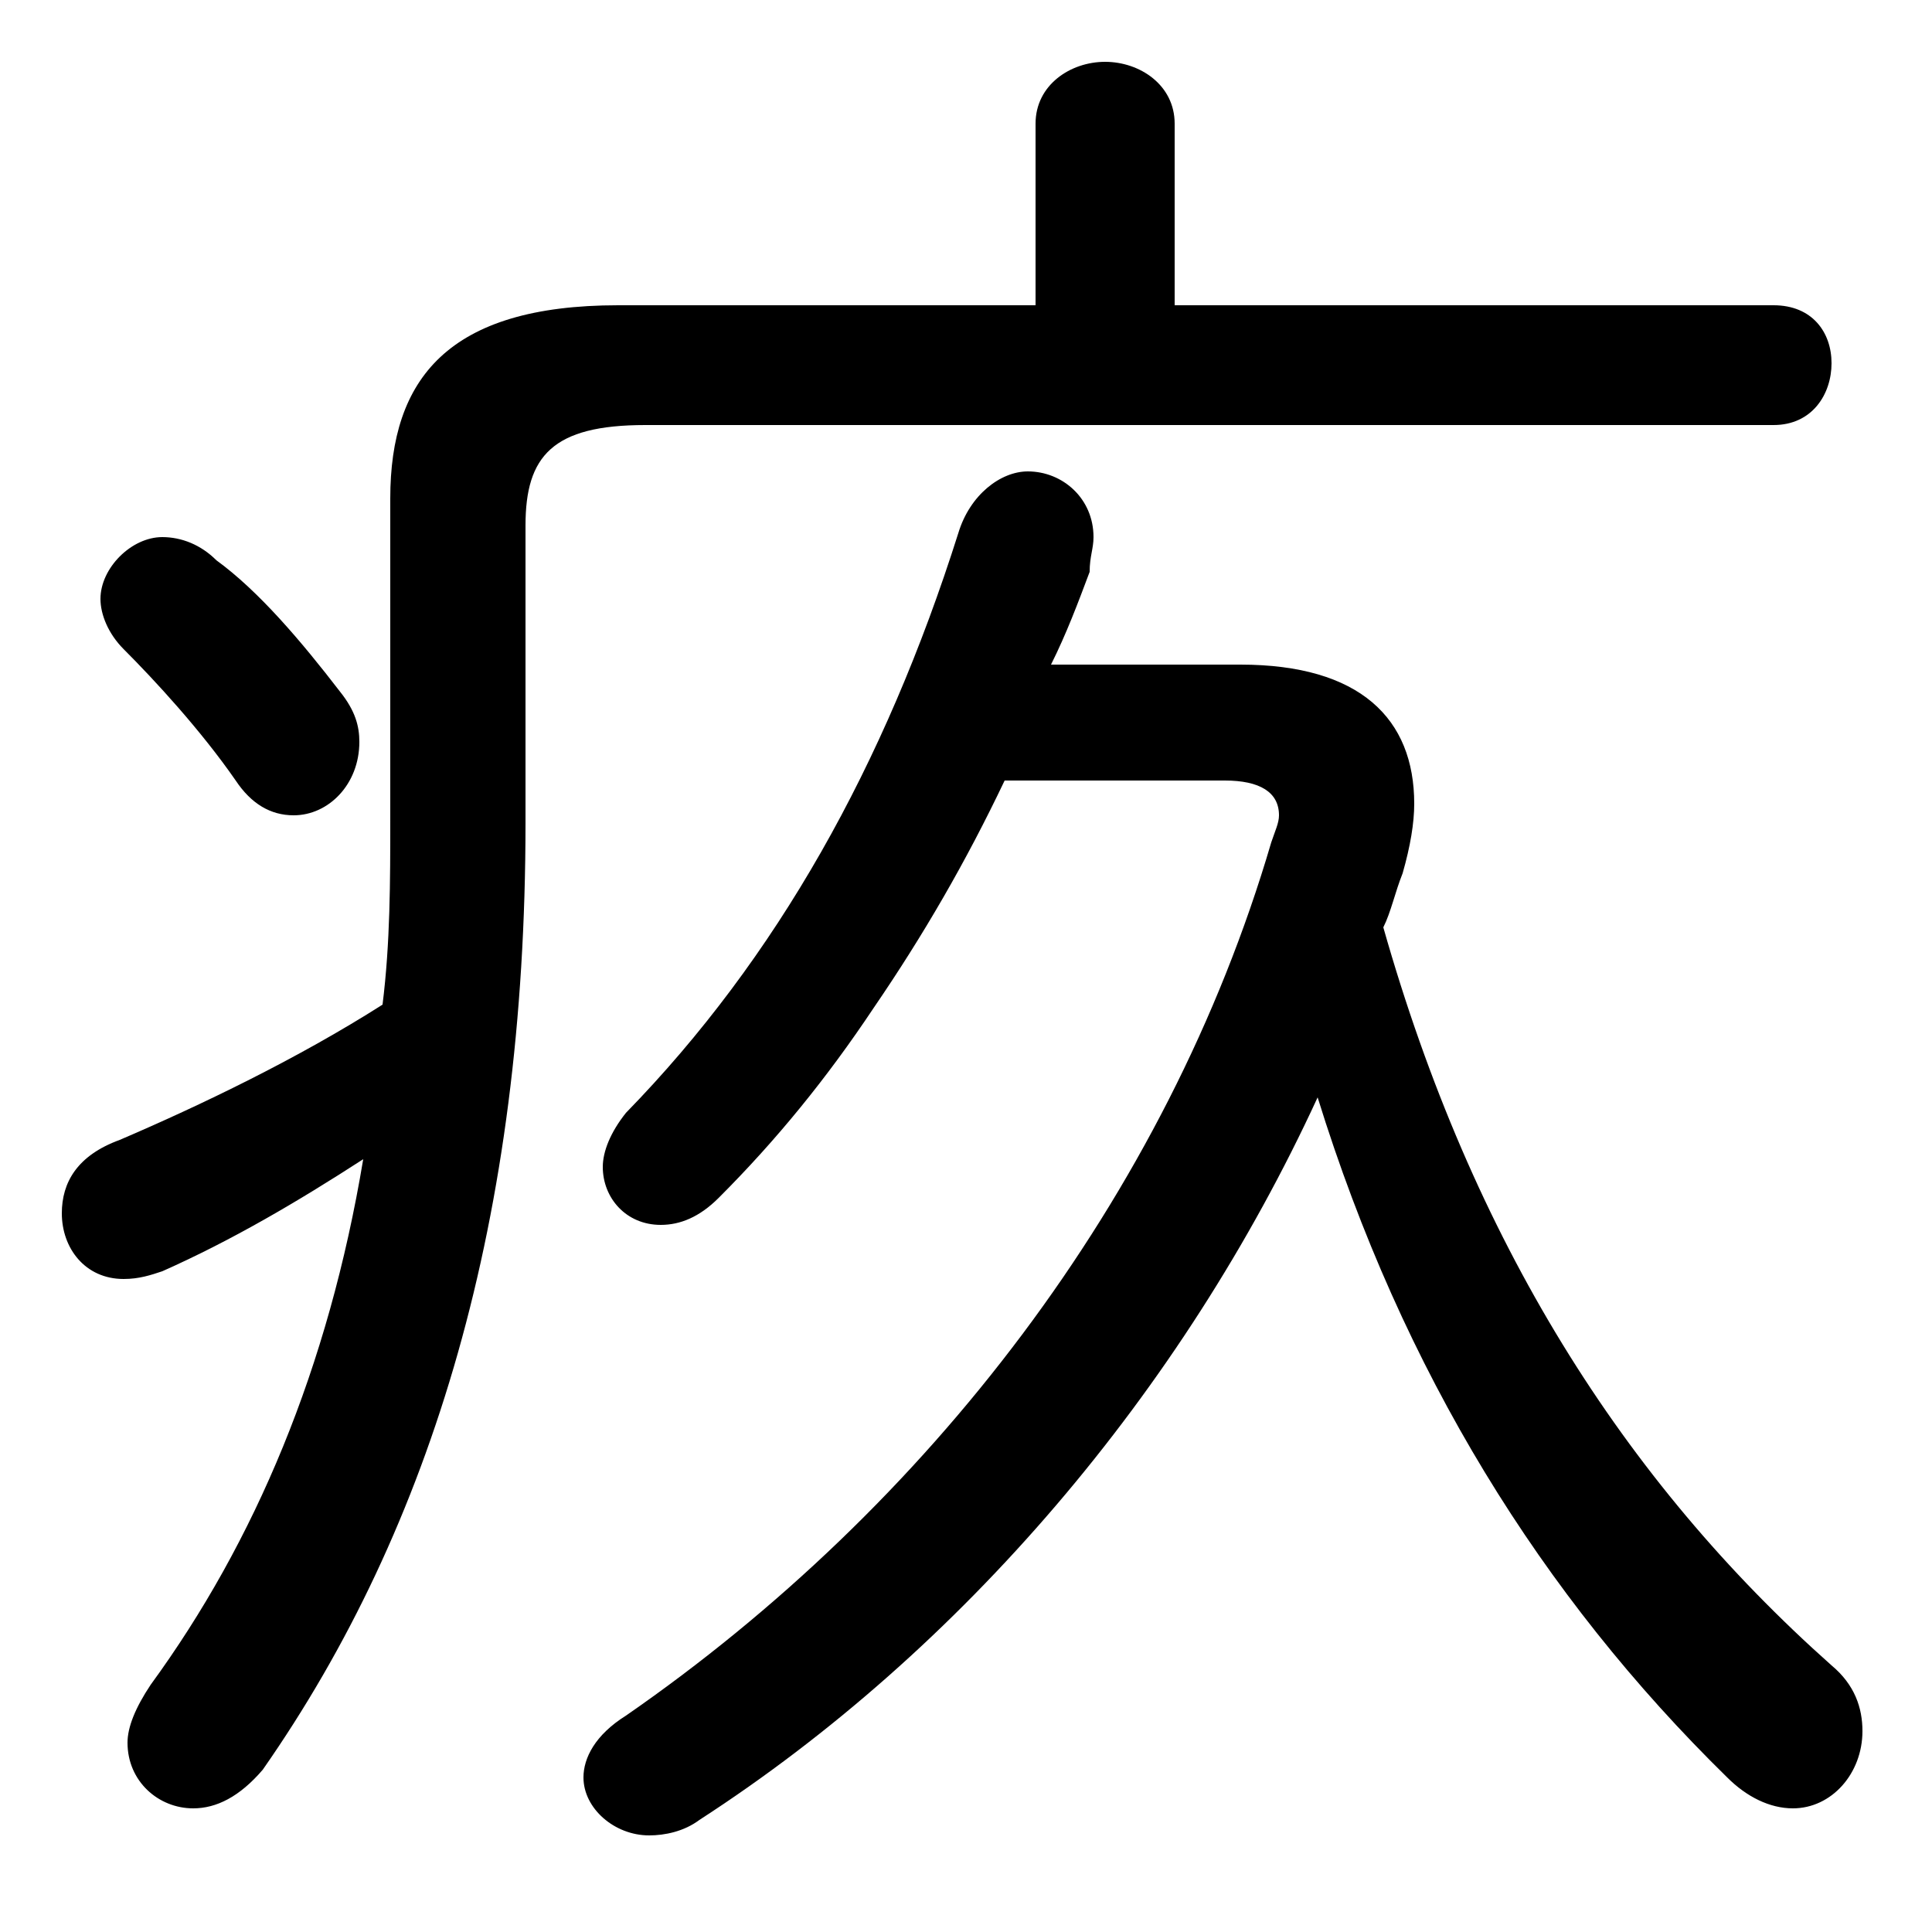 <svg xmlns="http://www.w3.org/2000/svg" viewBox="0 -44.0 50.0 50.0">
    <rect x="0" y="-44.0" width="50.0" height="50.0" fill="#808080" stroke="none"/>
    <g transform="scale(1, -1)">
        <!-- ボディの枠 -->
        <rect x="0" y="-6.0" width="50.0" height="50.0"
            stroke="white" fill="white"/>
        <!-- グリフ座標系の原点 -->
        <circle cx="0" cy="0" r="5" fill="white"/>
        <!-- グリフのアウトライン -->
        <g style="fill:black;stroke:#000000;stroke-width:0;stroke-linecap:round;stroke-linejoin:round;">
        <path d="M 13.6 30.4 C 13.6 32.2 14.3 33.0 16.7 33.0 L 45.9 33.0 C 46.9 33.0 47.4 33.8 47.4 34.6 C 47.4 35.4 46.9 36.1 45.9 36.1 L 30.4 36.1 L 30.4 40.8 C 30.4 41.8 29.5 42.4 28.6 42.4 C 27.7 42.4 26.8 41.8 26.8 40.8 L 26.8 36.1 L 16.0 36.1 C 11.6 36.1 10.1 34.2 10.1 31.1 L 10.1 22.8 C 10.1 21.2 10.1 19.6 9.9 18.0 C 7.7 16.6 5.2 15.4 3.1 14.5 C 2.0 14.1 1.6 13.4 1.6 12.6 C 1.6 11.7 2.2 10.9 3.2 10.9 C 3.6 10.9 3.9 11.0 4.2 11.1 C 6.0 11.9 7.7 12.9 9.4 14.0 C 8.5 8.6 6.6 4.1 3.9 0.4 C 3.5 -0.2 3.3 -0.7 3.3 -1.1 C 3.3 -2.1 4.1 -2.8 5.0 -2.8 C 5.6 -2.8 6.2 -2.5 6.8 -1.8 C 11.2 4.5 13.6 12.5 13.6 22.7 Z M 31.7 23.8 C 32.6 23.8 33.1 23.5 33.1 22.9 C 33.1 22.7 33.0 22.5 32.9 22.2 C 30.2 13.0 24.0 5.0 16.2 -0.4 C 15.4 -0.9 15.1 -1.5 15.1 -2.0 C 15.1 -2.8 15.9 -3.5 16.8 -3.5 C 17.2 -3.5 17.7 -3.4 18.1 -3.1 C 24.9 1.3 30.6 8.0 34.1 15.6 C 36.3 8.5 39.9 2.7 44.7 -2.0 C 45.2 -2.5 45.8 -2.8 46.4 -2.8 C 47.4 -2.8 48.2 -1.9 48.2 -0.8 C 48.2 -0.2 48.0 0.4 47.4 0.9 C 42.0 5.7 38.1 11.9 35.8 20.0 C 36.0 20.4 36.1 20.9 36.3 21.4 C 36.5 22.1 36.6 22.7 36.6 23.2 C 36.6 25.4 35.2 26.8 32.1 26.8 L 27.2 26.8 C 27.6 27.6 27.9 28.4 28.2 29.2 C 28.2 29.6 28.3 29.8 28.3 30.1 C 28.3 31.1 27.5 31.8 26.6 31.8 C 25.9 31.8 25.1 31.2 24.8 30.2 C 22.9 24.2 20.1 19.2 16.2 15.2 C 15.8 14.7 15.6 14.2 15.6 13.8 C 15.6 13.0 16.2 12.3 17.1 12.3 C 17.6 12.3 18.1 12.5 18.6 13.0 C 20.1 14.5 21.4 16.1 22.6 17.9 C 23.9 19.8 25.0 21.7 26.0 23.8 Z M 5.6 29.5 C 5.2 29.9 4.7 30.1 4.2 30.1 C 3.4 30.1 2.6 29.3 2.6 28.5 C 2.6 28.1 2.8 27.6 3.2 27.2 C 4.0 26.4 5.2 25.1 6.1 23.8 C 6.5 23.2 7.0 22.9 7.6 22.9 C 8.5 22.9 9.3 23.7 9.3 24.8 C 9.3 25.2 9.2 25.6 8.8 26.1 C 7.8 27.4 6.7 28.7 5.6 29.5 Z"/>
    </g>
    </g>
</svg>
